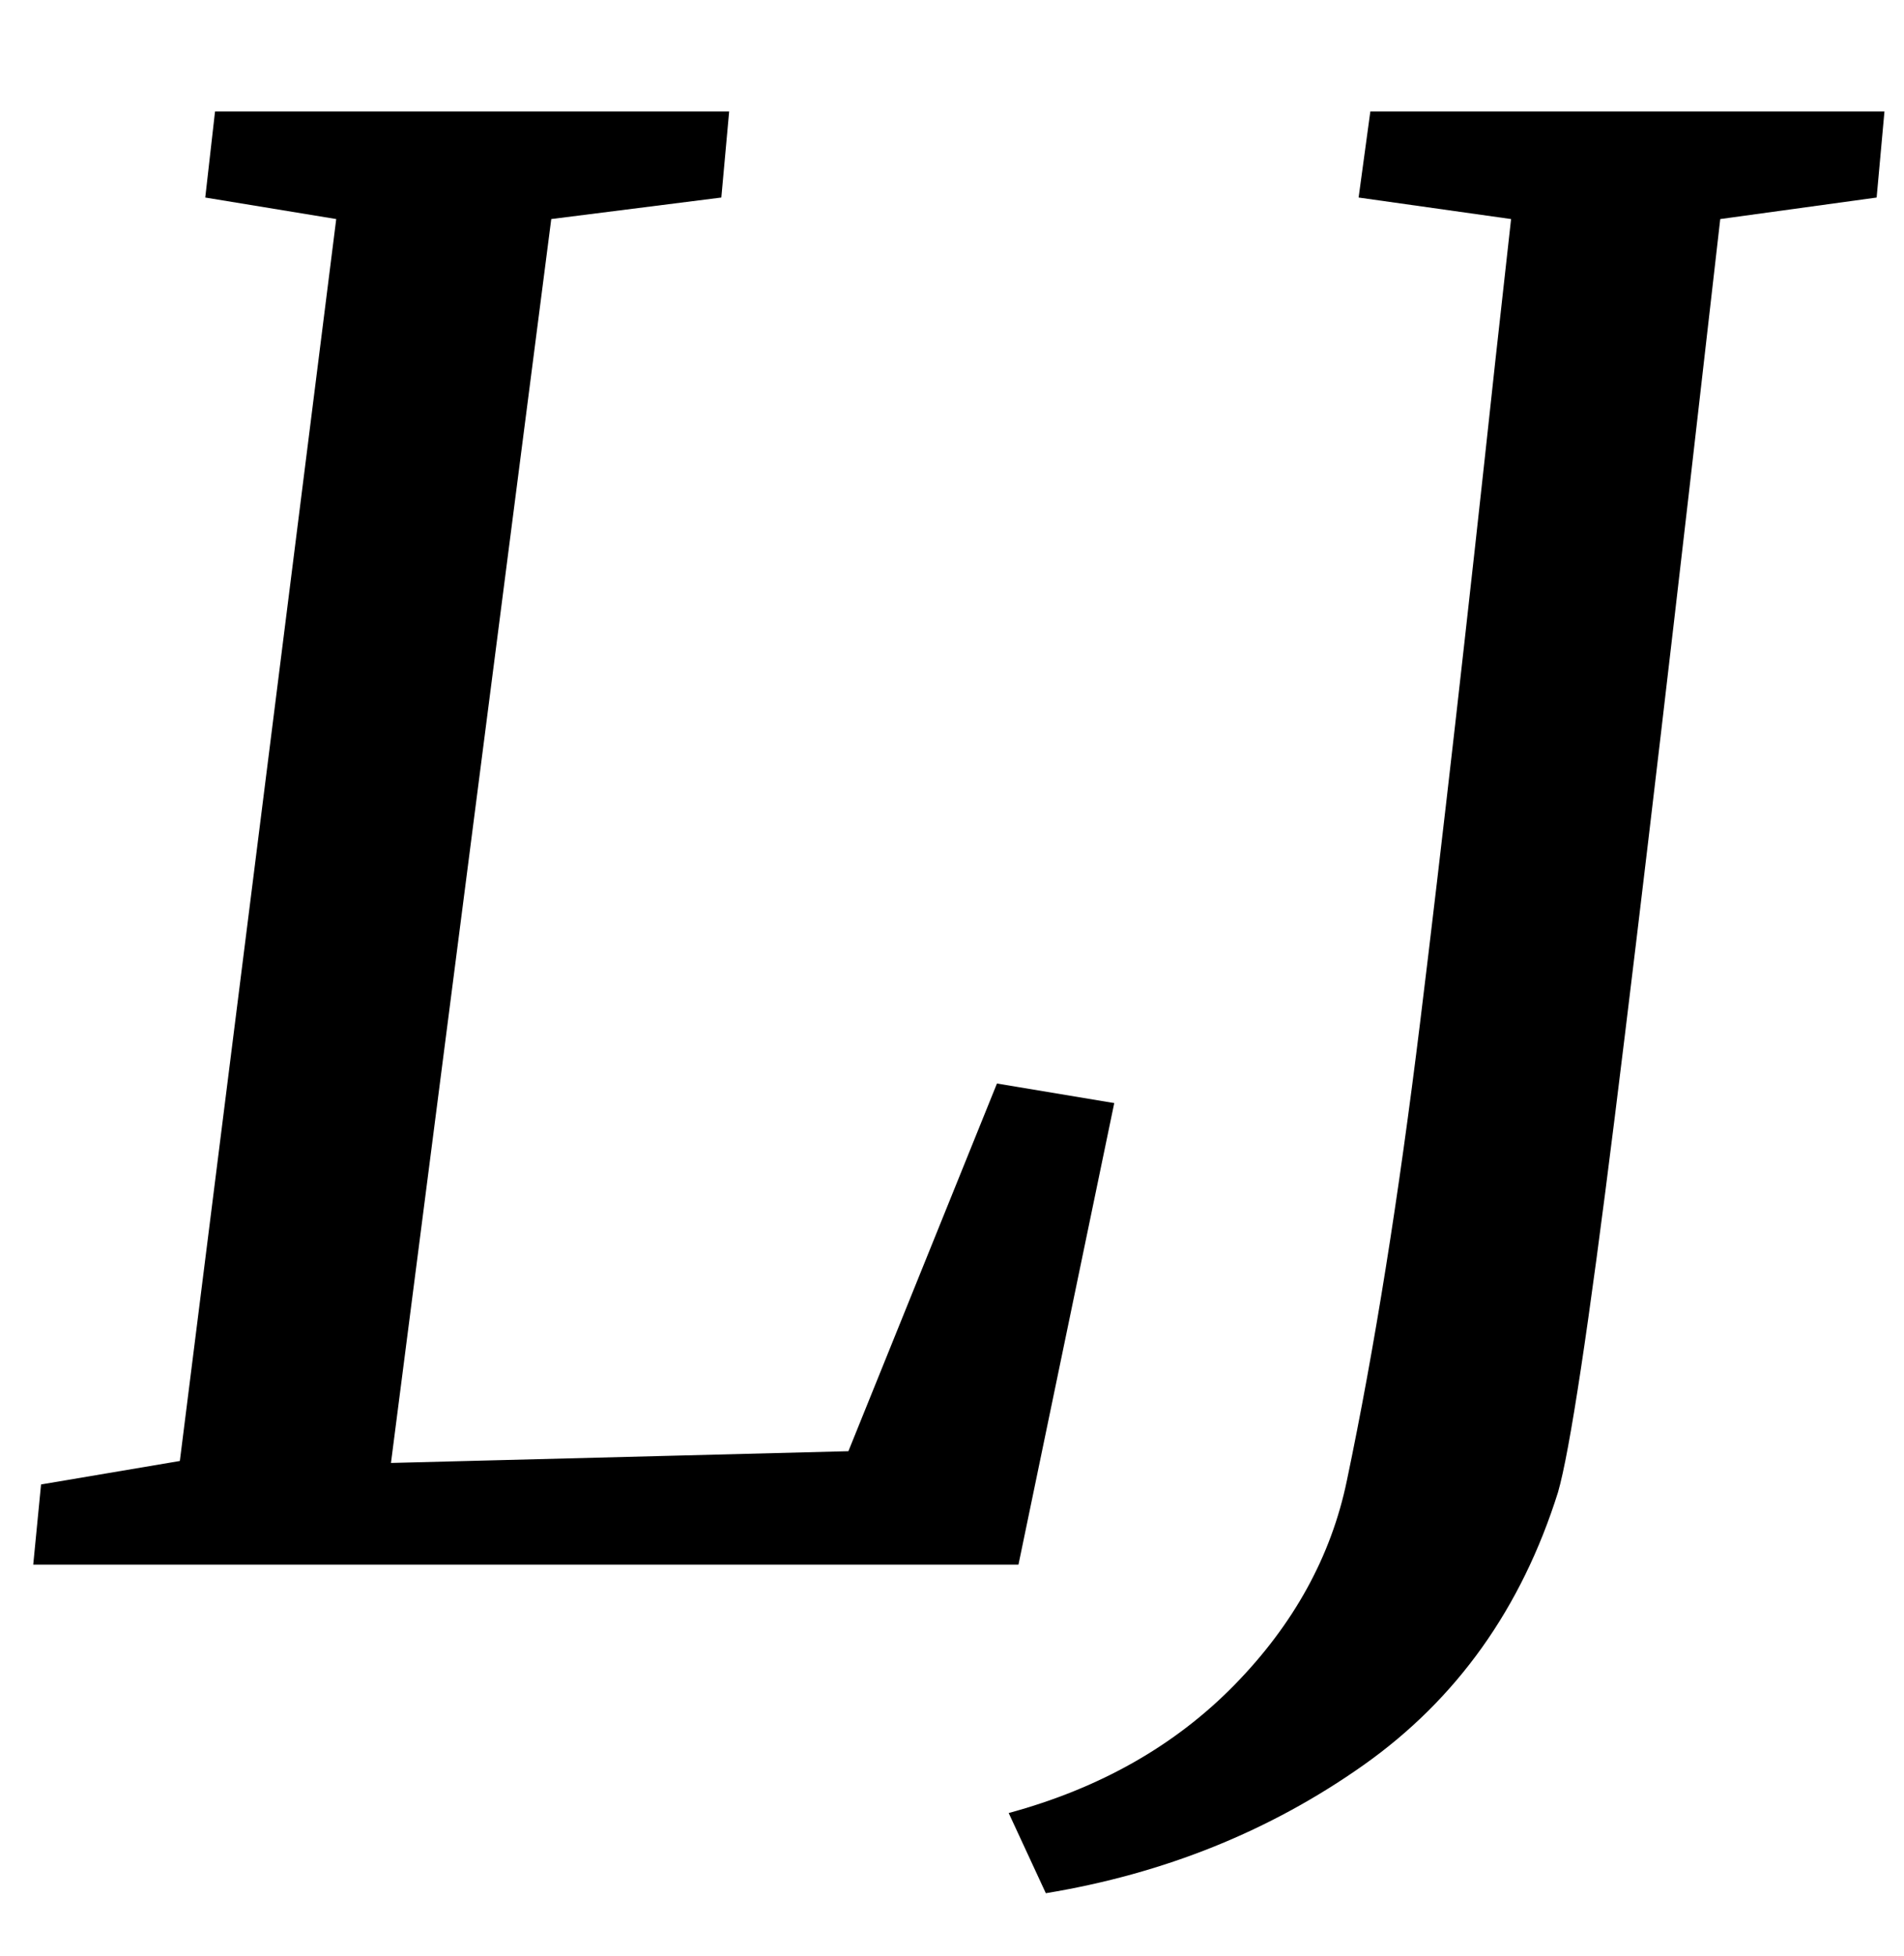 <?xml version="1.0" standalone="no"?>
<!DOCTYPE svg PUBLIC "-//W3C//DTD SVG 1.1//EN" "http://www.w3.org/Graphics/SVG/1.1/DTD/svg11.dtd" >
<svg xmlns="http://www.w3.org/2000/svg" xmlns:xlink="http://www.w3.org/1999/xlink" version="1.1" viewBox="-10 0 974 1000">
  <g transform="matrix(1 0 0 -1 0 800)">
   <path fill="currentColor"
d="M363 743l-4 -44l-87 -11l-82 -636l234 6l76 188l60 -10l-49 -236h-504l4 41l71 12l80 635l-67 11l5 44h263zM816 228.5q-20 -160.5 -29 -191.5q-28 -89 -99.5 -139.5t-162.5 -65.5l-19 41q70 19 115.5 65.5t57.5 104.5q21 100 37.5 234.5t38.5 338.5l8 72l-78 11l6 44
h263l-4 -44l-80 -11q-34 -299 -54 -459.5z" />
  </g>

</svg>
